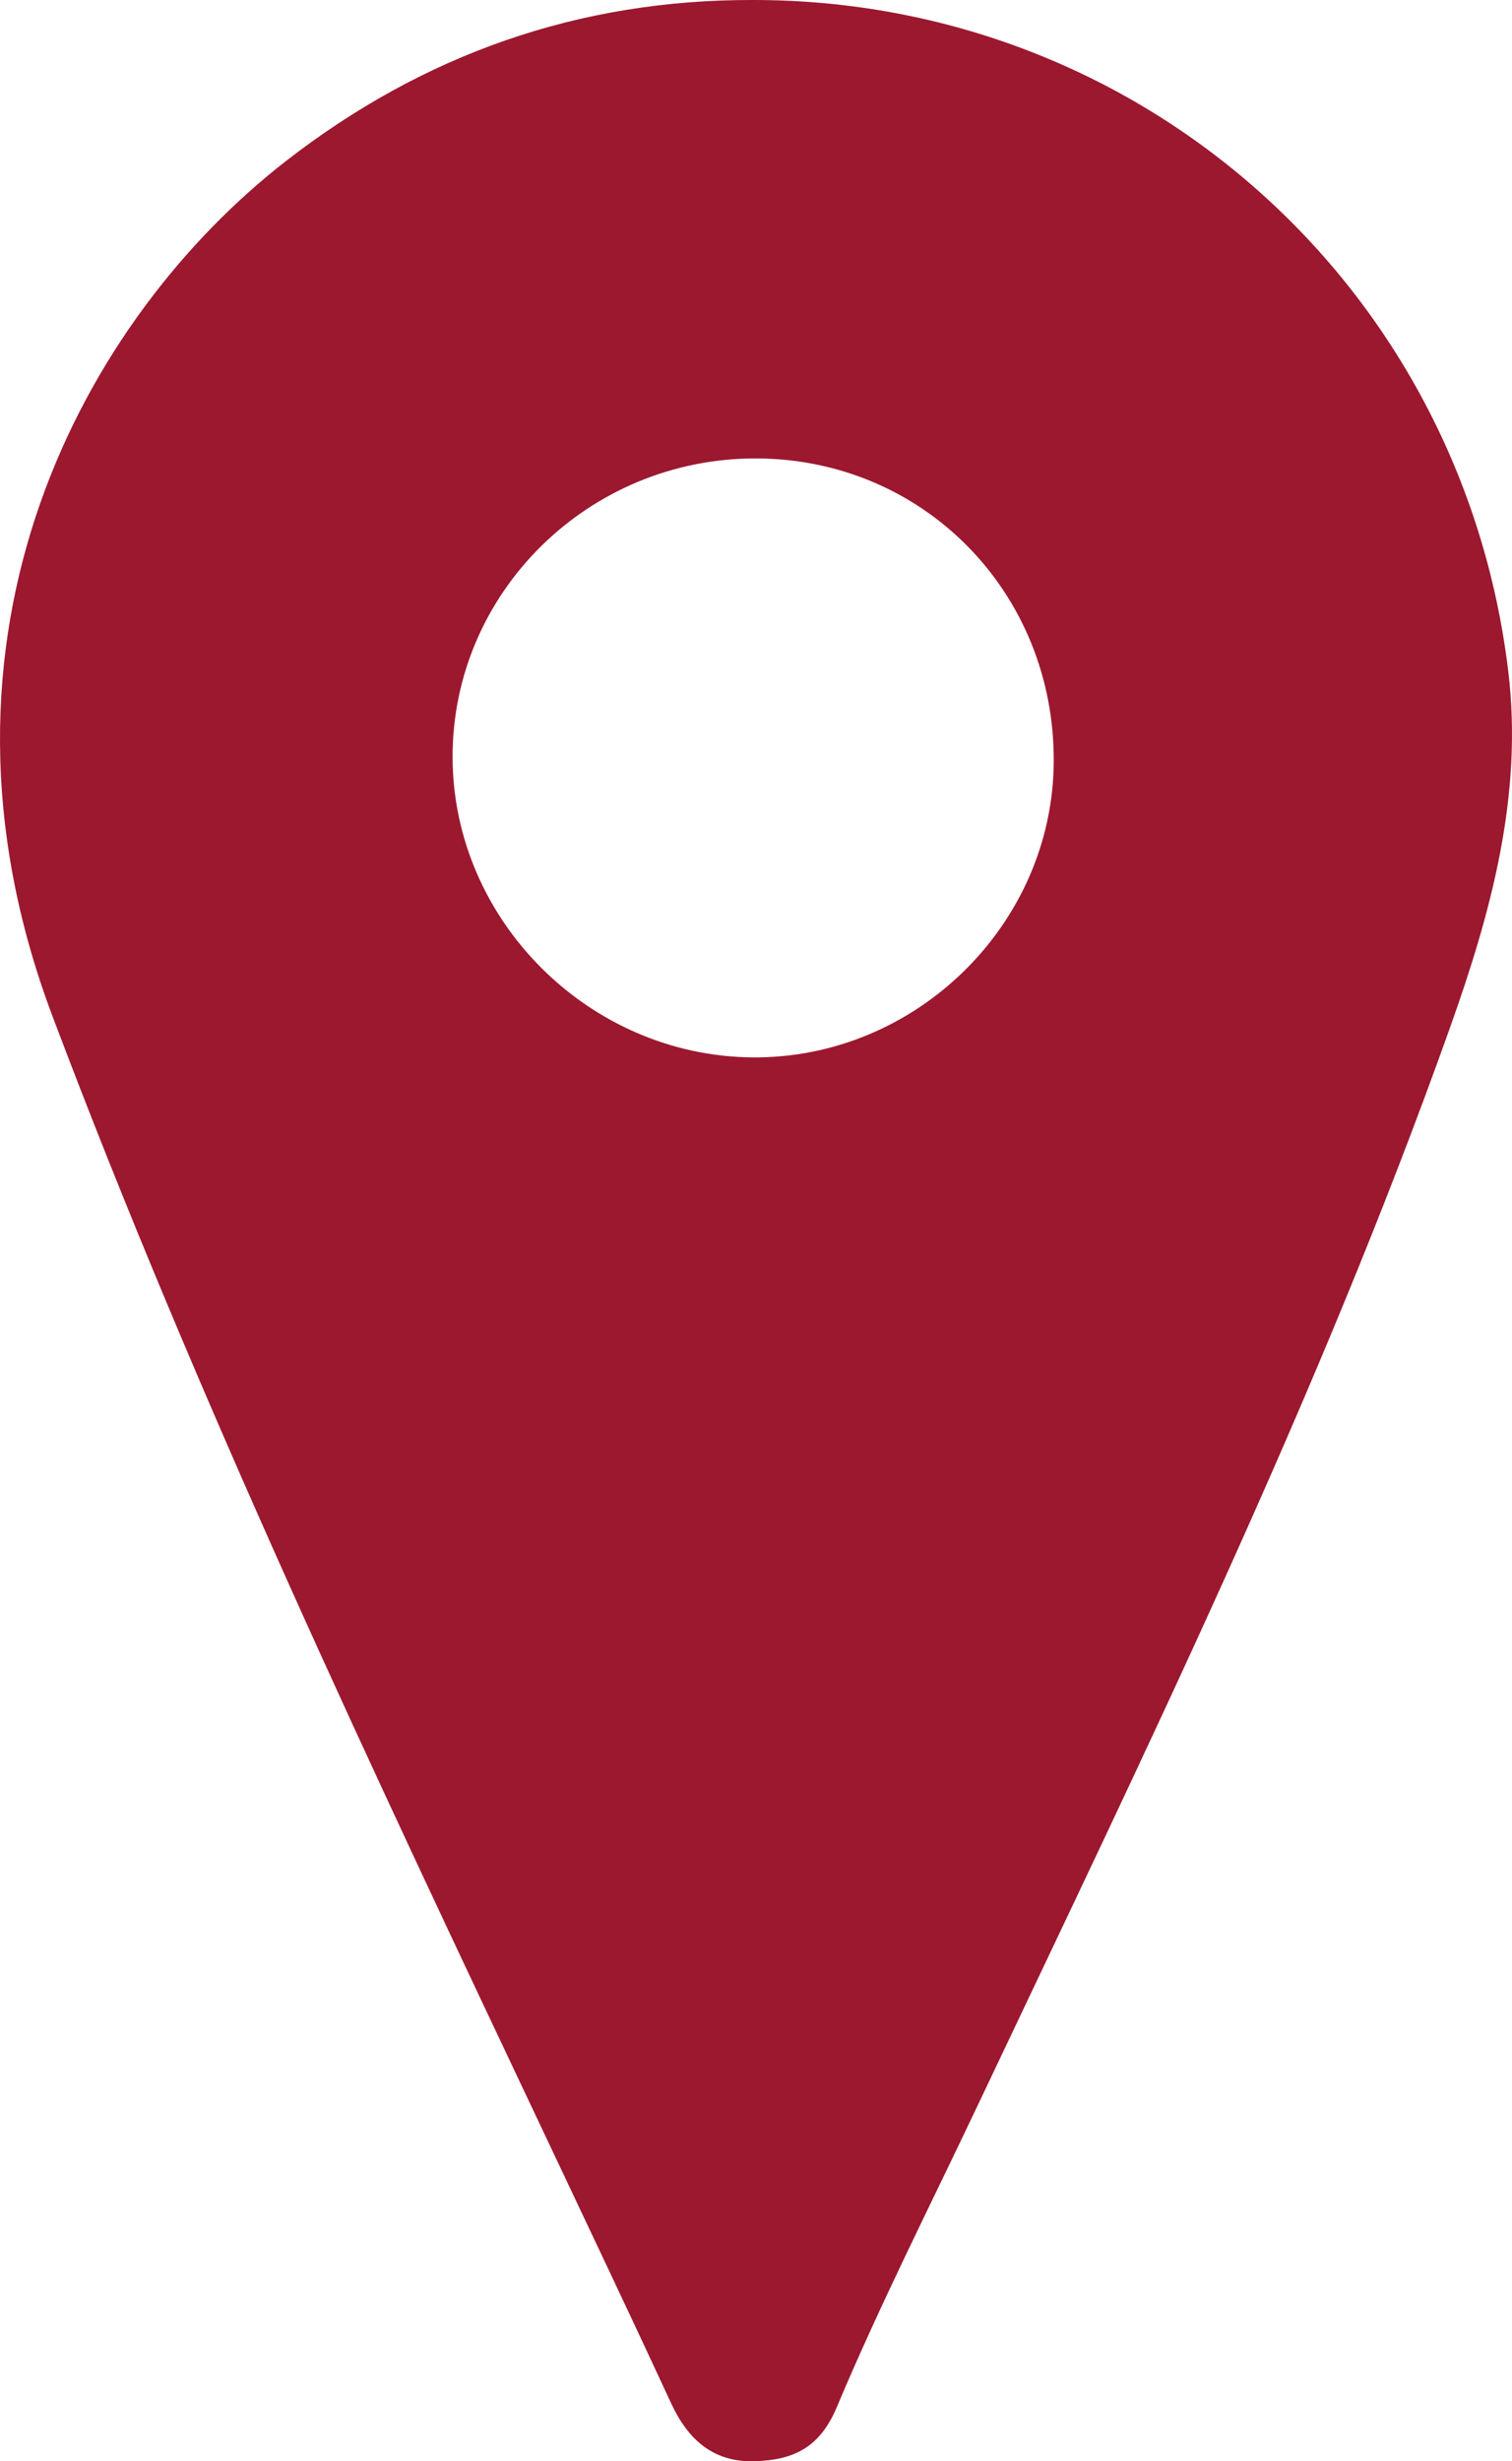 <?xml version="1.0" encoding="utf-8"?>
<!-- Generator: Adobe Illustrator 27.1.1, SVG Export Plug-In . SVG Version: 6.00 Build 0)  -->
<svg version="1.1" id="Capa_1" xmlns="http://www.w3.org/2000/svg" xmlns:xlink="http://www.w3.org/1999/xlink" x="0px" y="0px"
	 viewBox="0 0 663.48 1080" style="enable-background:new 0 0 663.48 1080;" xml:space="preserve">
<style type="text/css">
	.st0{fill:#9C182F;}
	.st1{fill:#235B4E;}
	.st2{fill:#636569;}
	.st3{fill:#00A19B;}
	.st4{fill:#BC955C;}
</style>
<g>
	<path class="st0" d="M330.67,0c169.69-0.02,310.85,125.36,331.18,294.64c6.53,54.35-7.55,105.65-25.52,156.13
		C578.42,613.46,502.69,768.36,428.9,924.1c-20.81,43.92-42.86,87.33-61.68,132.1c-7.6,18.07-19.23,23.2-35.79,23.78
		c-18.31,0.64-29.48-9.37-36.9-25.36c-17.92-38.66-36.2-77.16-54.42-115.68C163.28,776.59,86.55,614.4,23.06,445.99
		C-40.22,278.16,37.62,139.05,125.23,70.86C185.62,23.86,253.96-0.26,330.67,0z M331.72,201.16
		c-73.46-0.13-133.3,58.84-133.12,131.19c0.17,71.35,59.76,130.98,131.53,131.63c71.8,0.65,131.98-58.48,132.26-129.96
		C462.69,259.83,405.11,201.29,331.72,201.16z"/>
</g>
</svg>
